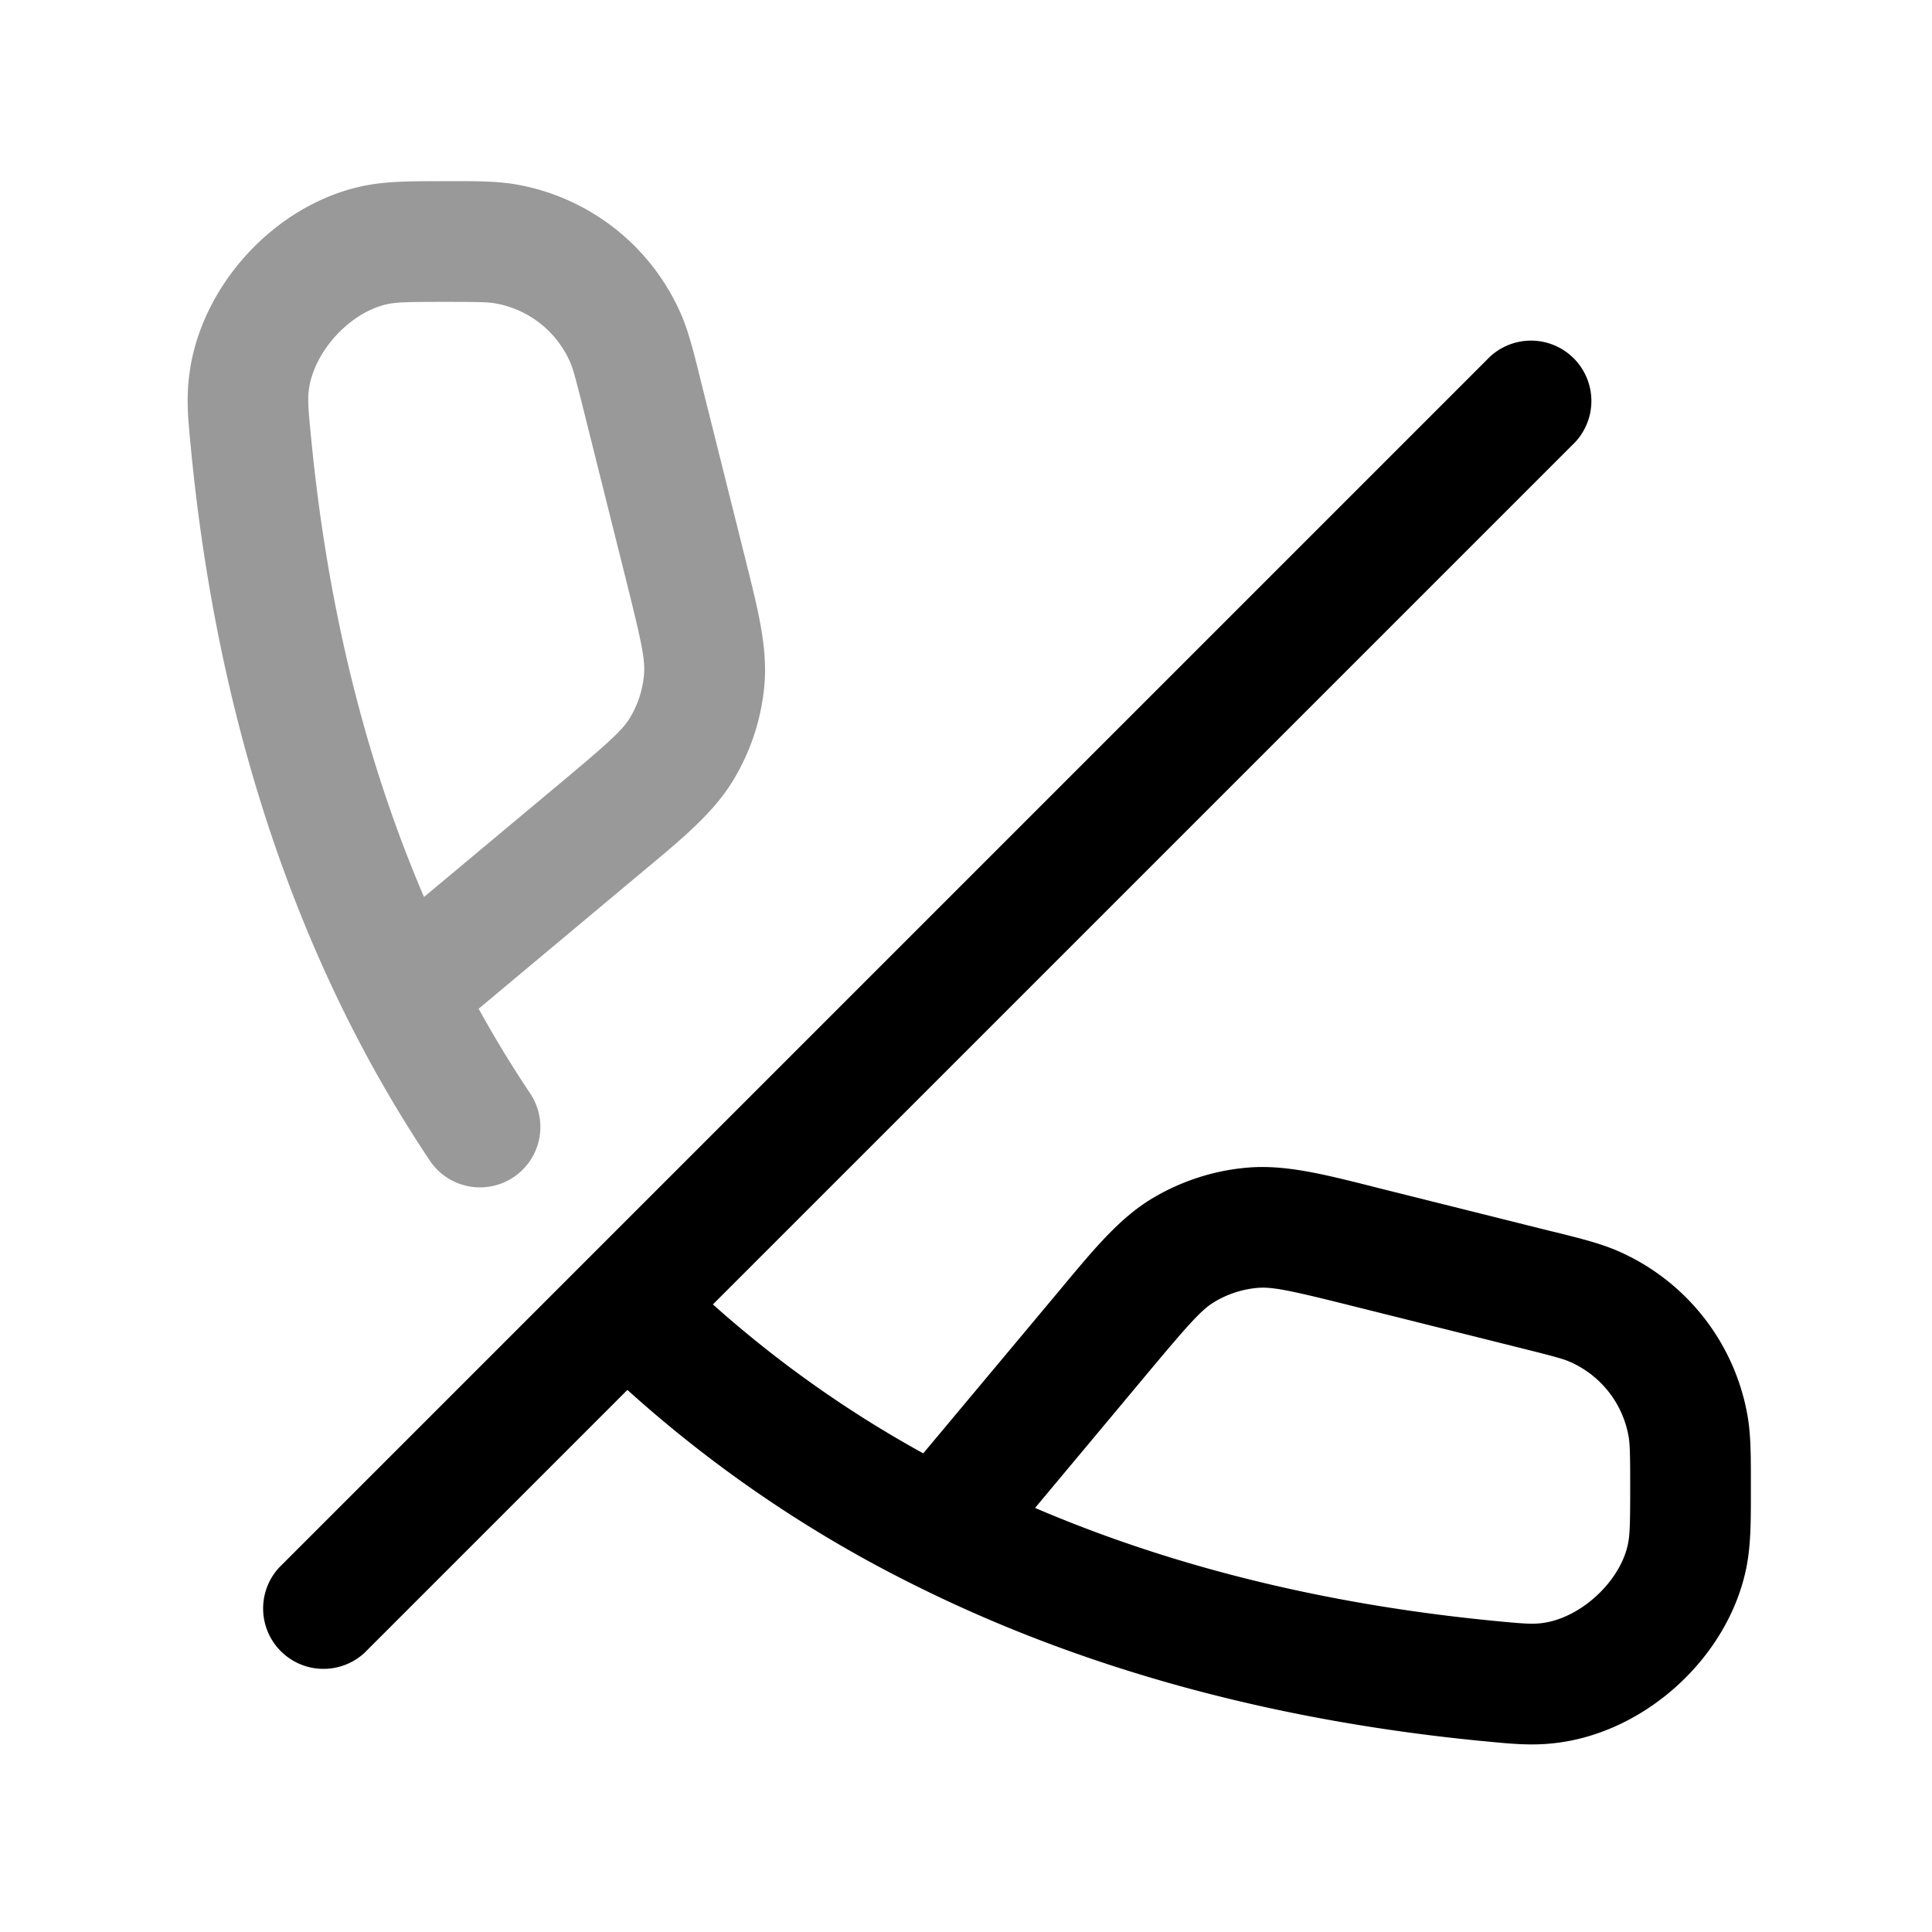 <svg xmlns="http://www.w3.org/2000/svg" width="24" height="24" fill="currentColor" viewBox="0 0 24 24">
  <path fill-rule="evenodd" d="M5.462 2.25h.125c.332 0 .59 0 .83.042A2.75 2.75 0 018.45 3.88c.099.22.161.472.242.794l.014.058.535 2.14.027.108c.15.6.27 1.072.227 1.539a2.75 2.75 0 01-.379 1.161c-.24.403-.613.714-1.089 1.111l-.084.07-1.997 1.67c.2.363.414.714.64 1.052a.75.75 0 01-1.247.834 16.267 16.267 0 01-1.01-1.736C3.29 10.61 2.632 8.236 2.374 5.596L2.37 5.55c-.032-.323-.058-.583-.02-.885.135-1.102 1.046-2.106 2.13-2.348.297-.066.6-.066.983-.066zm-.194 8.892l1.713-1.431c.6-.502.755-.645.848-.8A1.25 1.25 0 008 8.383c.016-.181-.025-.387-.215-1.146l-.535-2.141c-.102-.408-.133-.52-.171-.605a1.25 1.25 0 00-.924-.722c-.092-.016-.208-.019-.629-.019-.478 0-.605.004-.721.03-.465.104-.91.594-.969 1.067-.014.121-.009.217.03.604.205 2.11.681 4.01 1.401 5.691z" opacity=".4"/>
  <path fill-rule="evenodd" d="M18.47 4.47a.75.75 0 111.06 1.06L8.856 16.204a14.167 14.167 0 002.613 1.85l1.67-1.997.07-.084c.397-.476.708-.849 1.111-1.09.354-.21.75-.34 1.161-.377.467-.043.939.075 1.54.226l.106.027 2.14.535.06.014c.321.08.572.143.793.242a2.75 2.75 0 011.588 2.034c.042.238.042.497.042.829v.125c0 .383 0 .686-.066.983-.242 1.084-1.245 1.995-2.348 2.13-.302.038-.562.012-.885-.02l-.047-.004c-2.64-.258-5.015-.917-7.085-1.957a15.784 15.784 0 01-3.525-2.404L4.53 20.53a.75.75 0 01-1.06-1.06l15-15zm.08 15.664c-2.11-.206-4.012-.682-5.692-1.402l1.431-1.713c.502-.6.645-.755.8-.848a1.25 1.25 0 01.528-.172c.181-.016.387.025 1.146.215l2.141.535c.408.102.52.133.605.171.38.17.65.515.722.924.016.092.02.208.02.629 0 .478-.005.605-.031.722-.104.464-.594.91-1.067.968-.121.014-.217.009-.604-.029z"/>
</svg>

